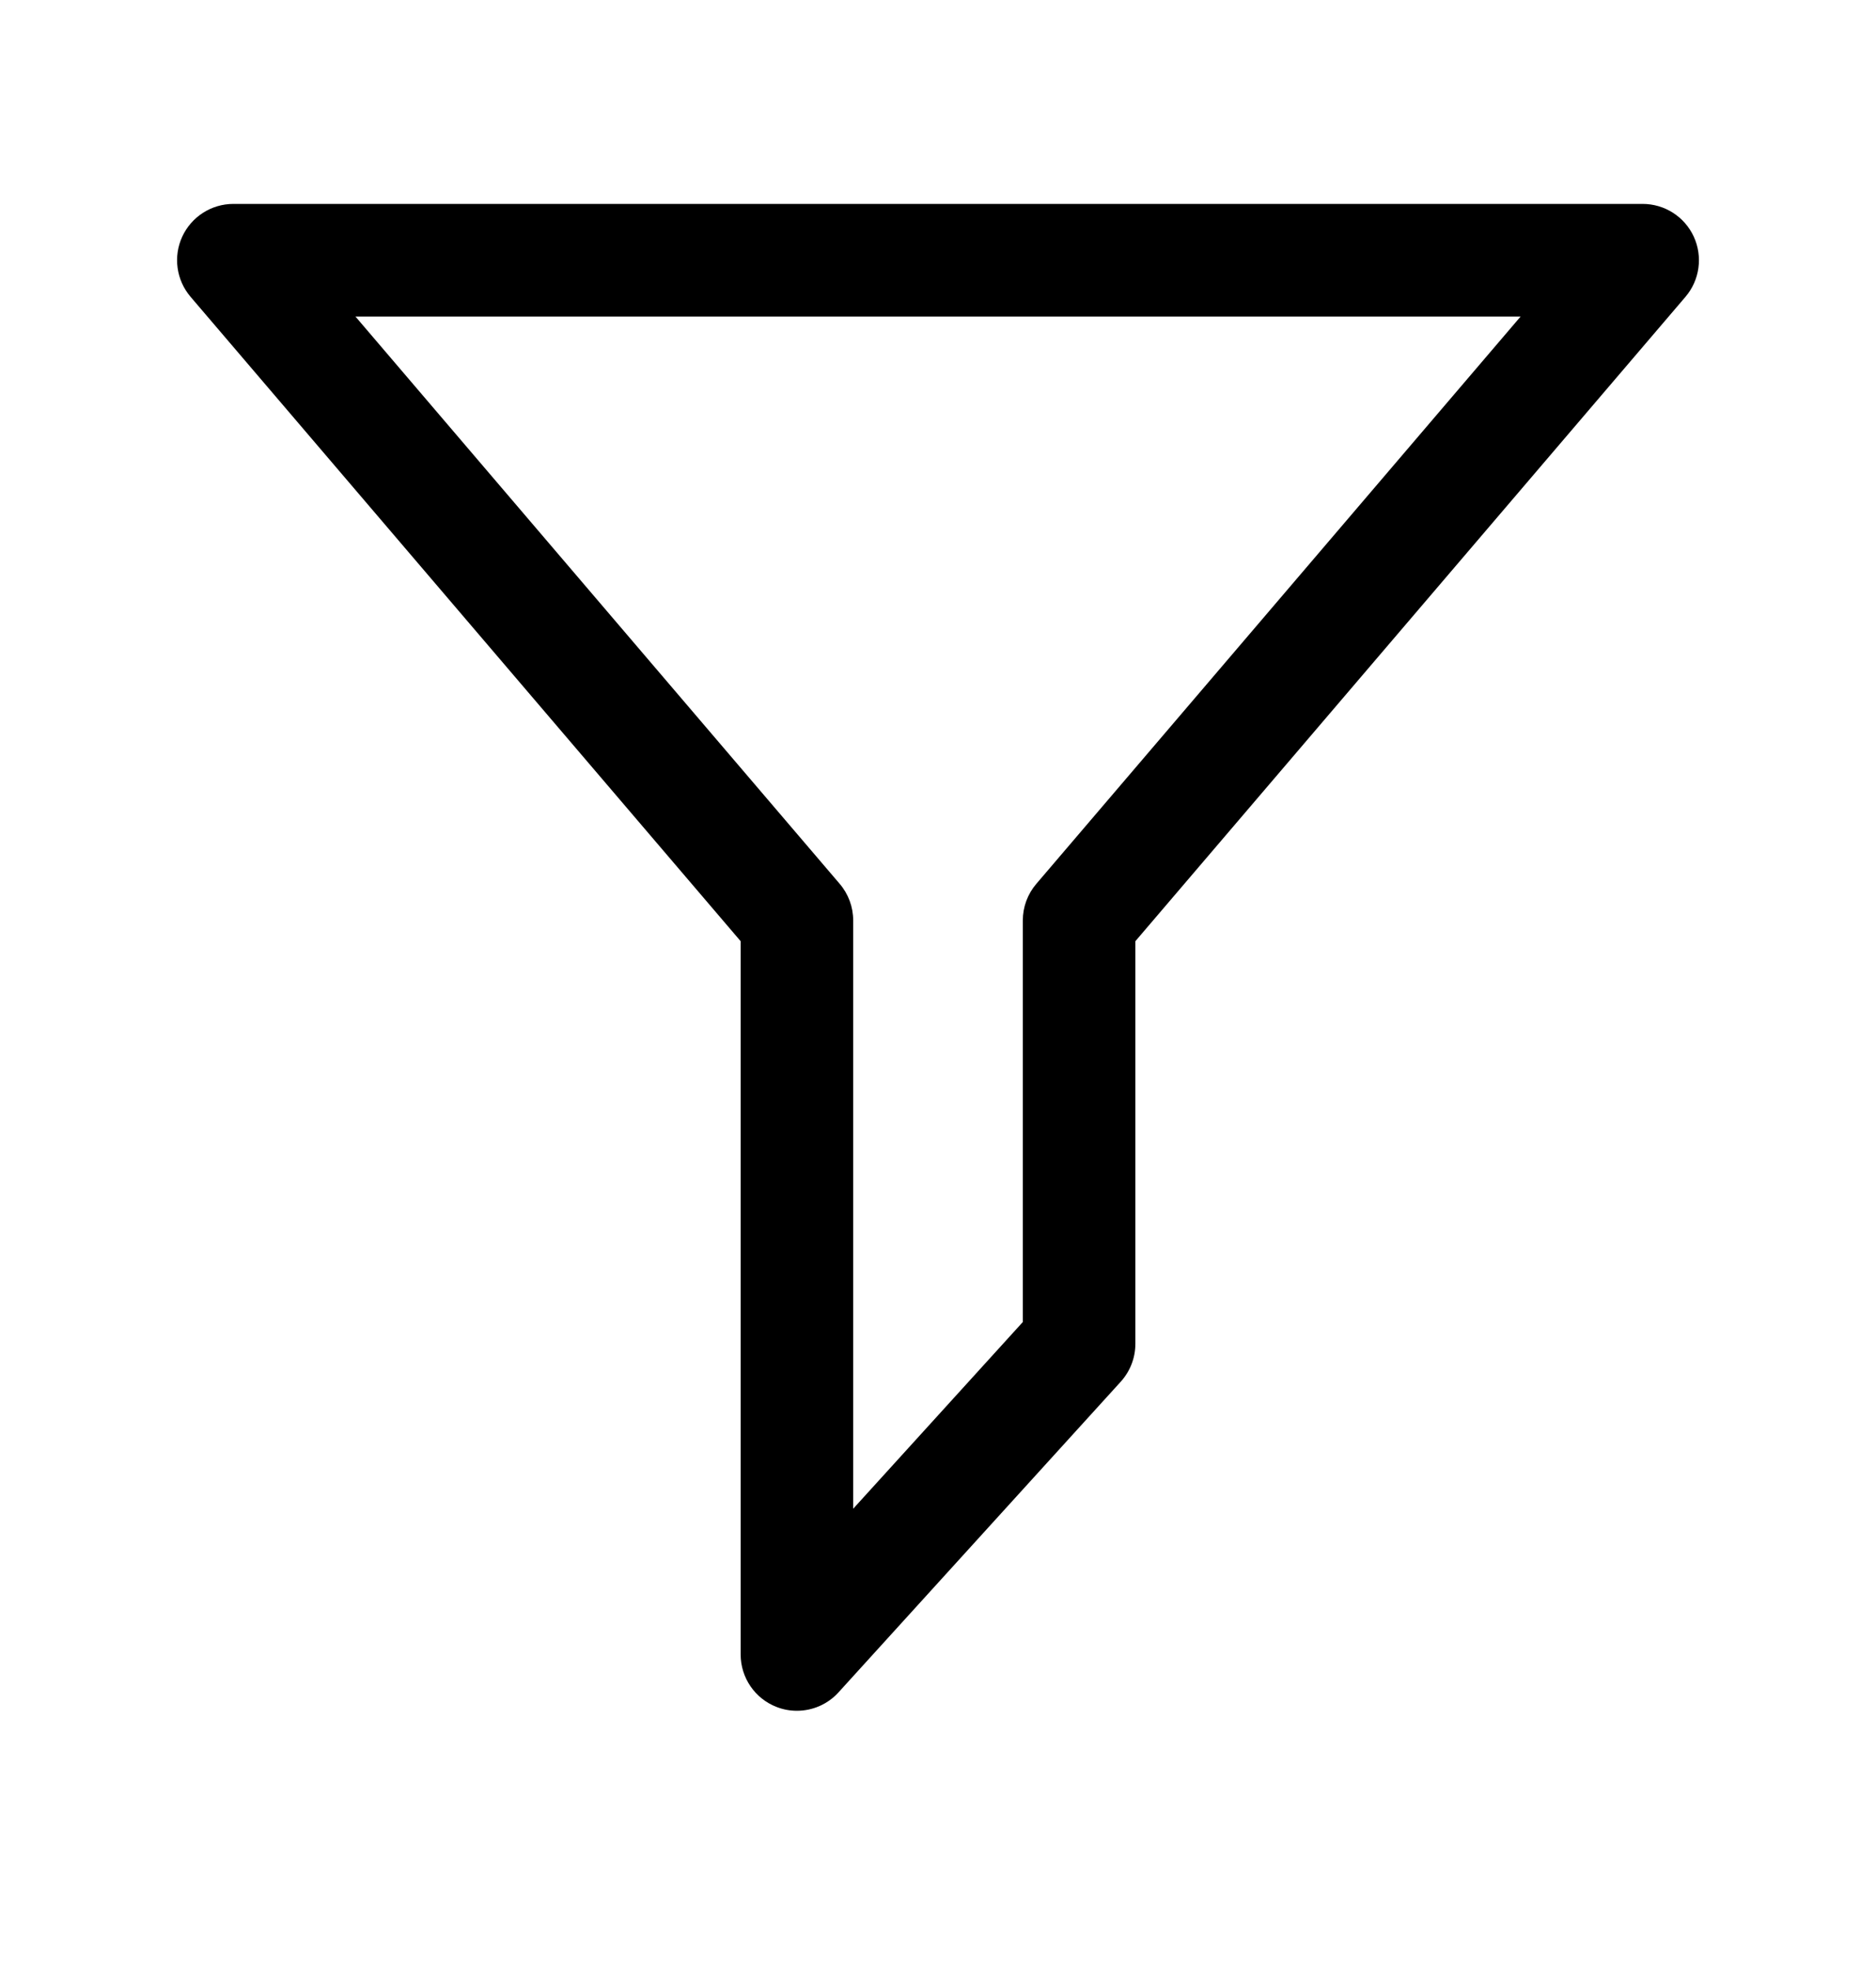 <svg xmlns="http://www.w3.org/2000/svg" xmlns:xlink="http://www.w3.org/1999/xlink" version="1.1" x="0px" y="0px" viewBox="0 0 100 105" enable-background="new 0 0 100 100" xml:space="preserve"><g><path fill="#000000" d="M42.479,91.137c-0.363,0-0.729-0.064-1.081-0.202c-1.157-0.446-1.918-1.56-1.918-2.798V50.14L10.158,15.812   c-0.76-0.891-0.933-2.142-0.444-3.204c0.491-1.063,1.555-1.745,2.725-1.745h75.122c1.173,0,2.236,0.681,2.726,1.745   c0.488,1.062,0.317,2.313-0.442,3.204L60.521,50.14v21.448c0,0.748-0.278,1.465-0.781,2.02L44.698,90.155   C44.12,90.794,43.308,91.137,42.479,91.137z M18.948,16.864l25.812,30.22c0.464,0.543,0.719,1.233,0.719,1.948v31.342l9.042-9.947   V49.033c0-0.715,0.255-1.405,0.72-1.948l25.813-30.22H18.948z"/></g></svg>